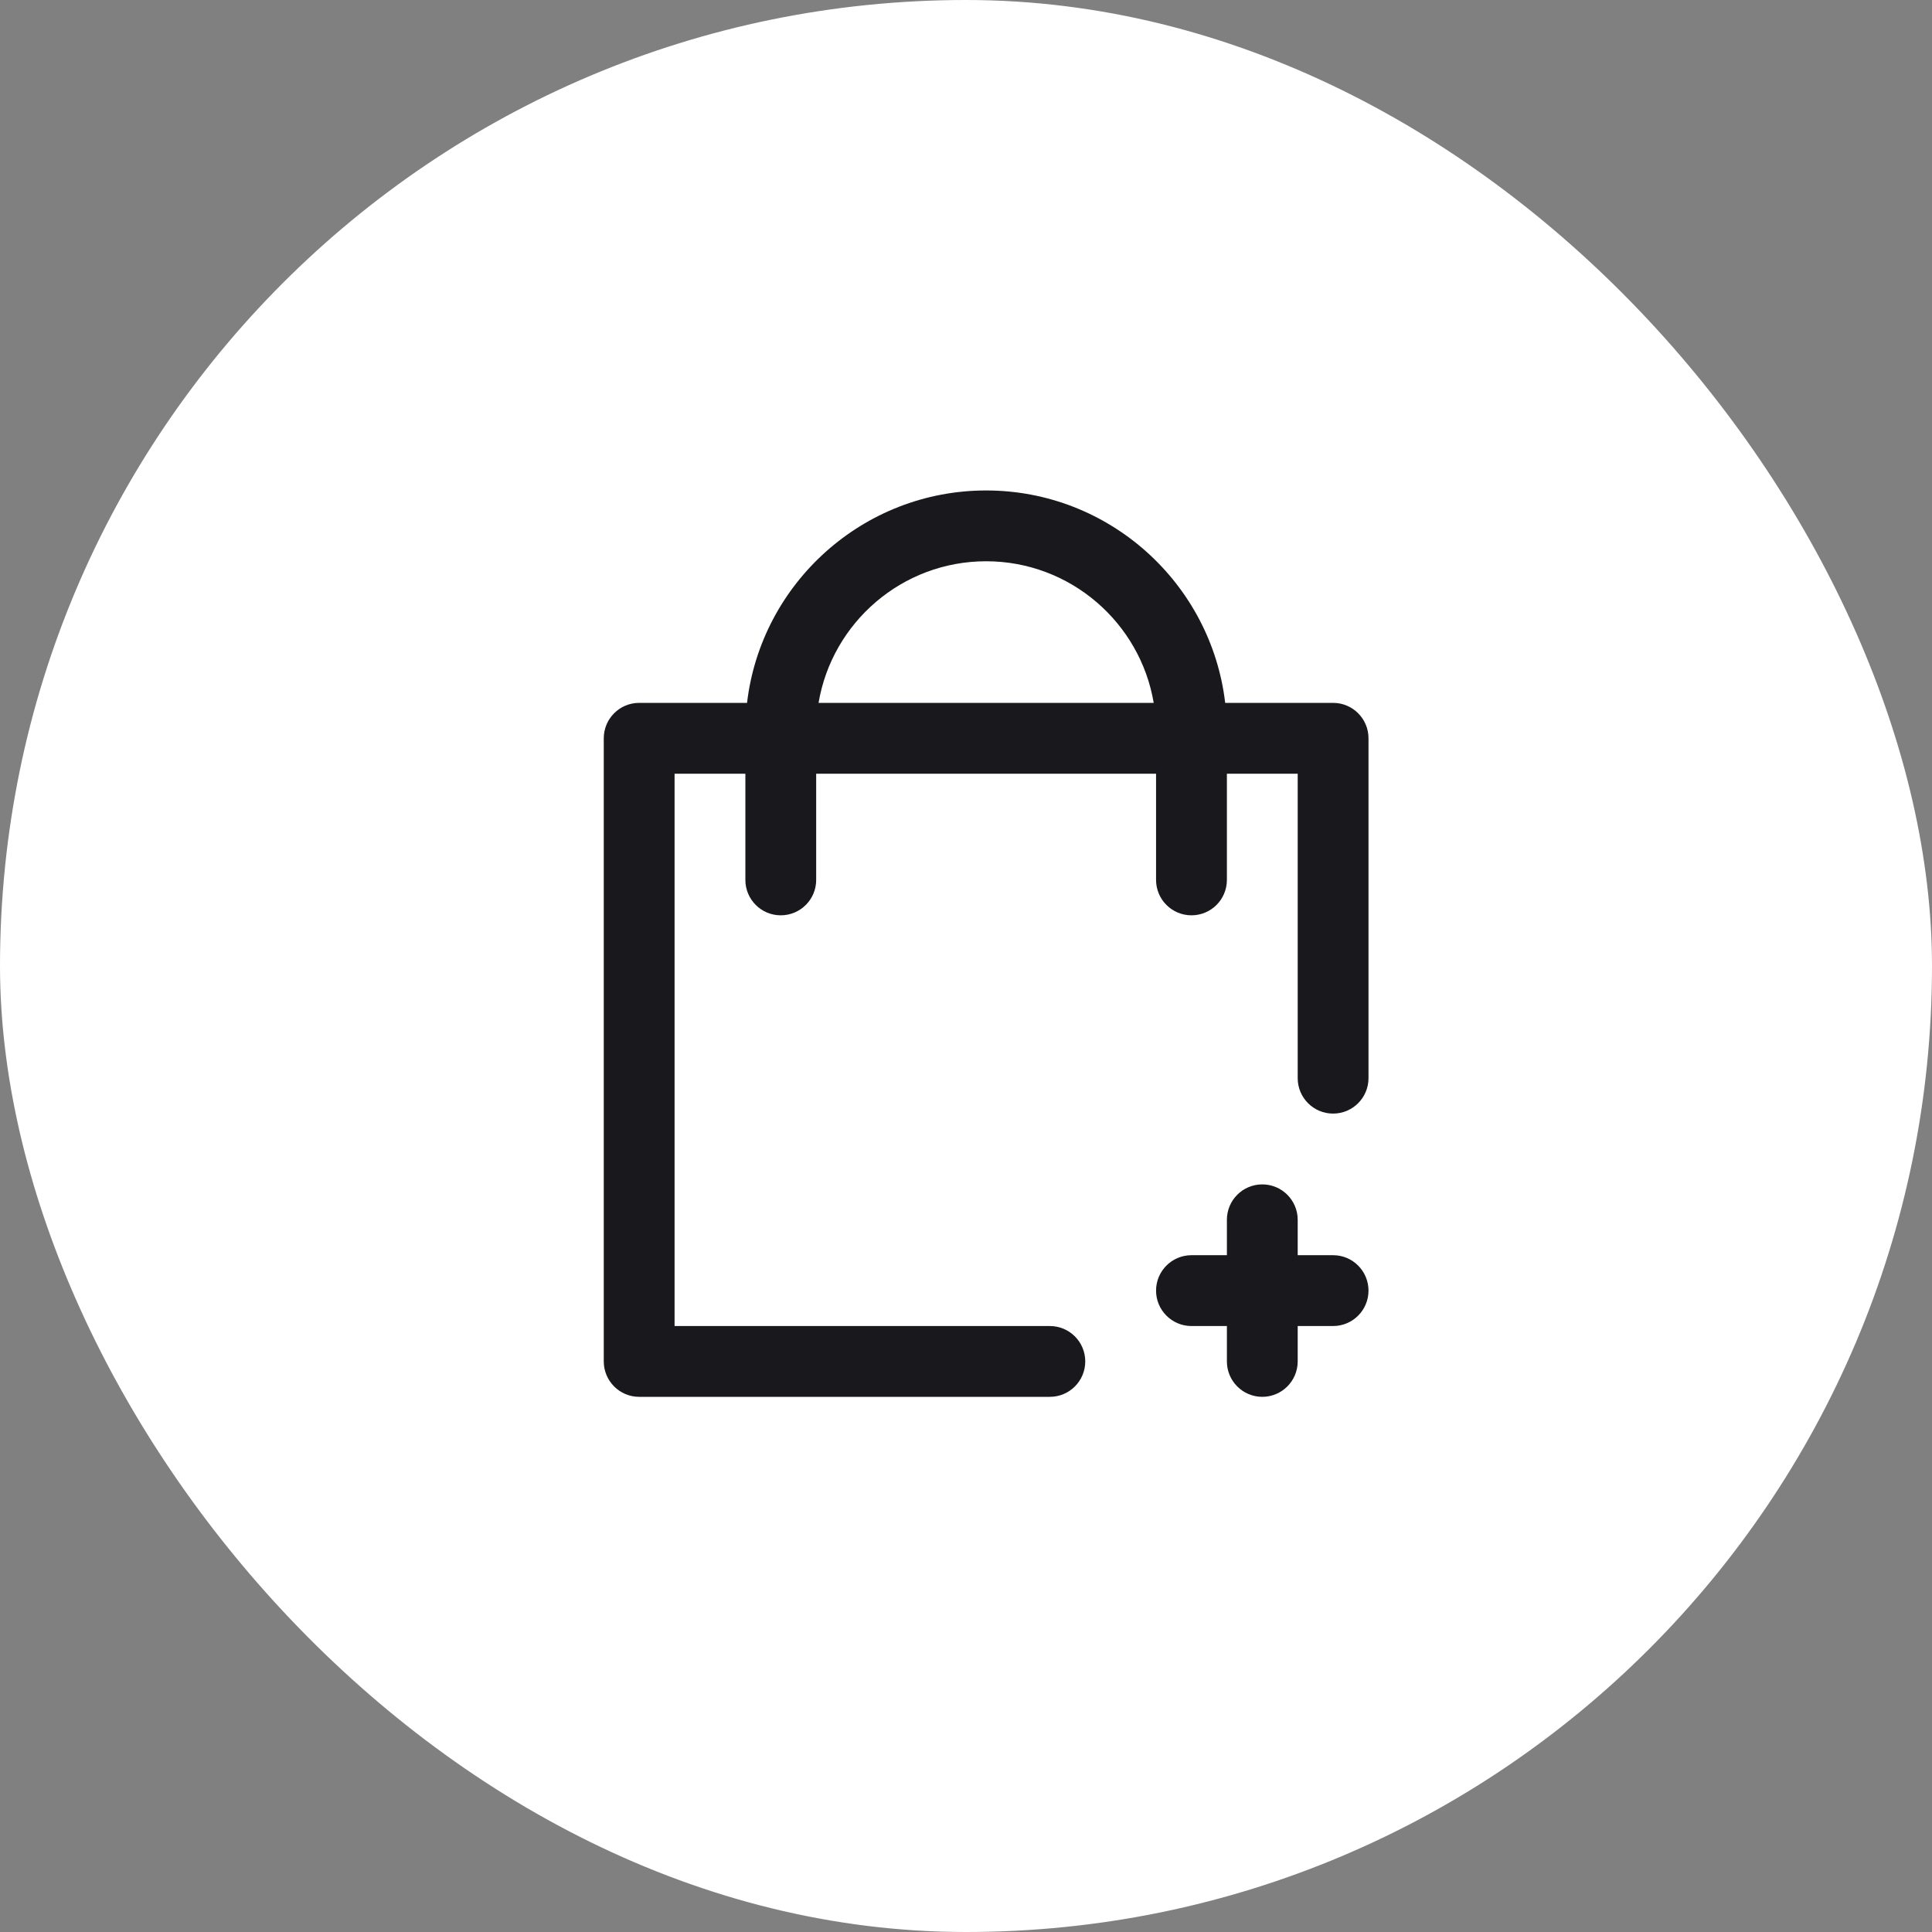 <svg width="51" height="51" viewBox="0 0 51 51" fill="none" xmlns="http://www.w3.org/2000/svg">
<rect x="0" y="0" width="51" height="51" fill="#808080" stroke="none"/>
<rect width="51" height="51" rx="25.5" fill="white"/>
<path d="M36.125 34.069C36.125 34.585 35.707 35.004 35.19 35.004H34.256V35.938C34.256 36.454 33.837 36.873 33.321 36.873C32.805 36.873 32.387 36.454 32.387 35.938V35.004H31.452C30.936 35.004 30.517 34.585 30.517 34.069C30.517 33.553 30.936 33.134 31.452 33.134H32.387V32.2C32.387 31.683 32.805 31.265 33.321 31.265C33.837 31.265 34.256 31.683 34.256 32.2V33.134H35.19C35.707 33.134 36.125 33.553 36.125 34.069ZM36.125 19.489V28.461C36.125 28.977 35.707 29.396 35.19 29.396C34.674 29.396 34.256 28.977 34.256 28.461V20.424H32.387V23.227C32.387 23.744 31.968 24.162 31.452 24.162C30.936 24.162 30.517 23.744 30.517 23.227V20.424H21.545V23.227C21.545 23.744 21.127 24.162 20.61 24.162C20.094 24.162 19.676 23.744 19.676 23.227V20.424H17.807V35.004H27.713C28.23 35.004 28.648 35.422 28.648 35.938C28.648 36.454 28.23 36.873 27.713 36.873H16.872C16.356 36.873 15.938 36.454 15.938 35.938V19.489C15.938 18.973 16.356 18.554 16.872 18.554H19.72C20.091 15.401 22.78 12.947 26.031 12.947C29.283 12.947 31.971 15.401 32.342 18.554H35.19C35.707 18.554 36.125 18.973 36.125 19.489ZM30.455 18.554C30.098 16.435 28.25 14.816 26.031 14.816C23.812 14.816 21.965 16.435 21.608 18.554H30.455Z" fill="#19191D"/>
</svg>
